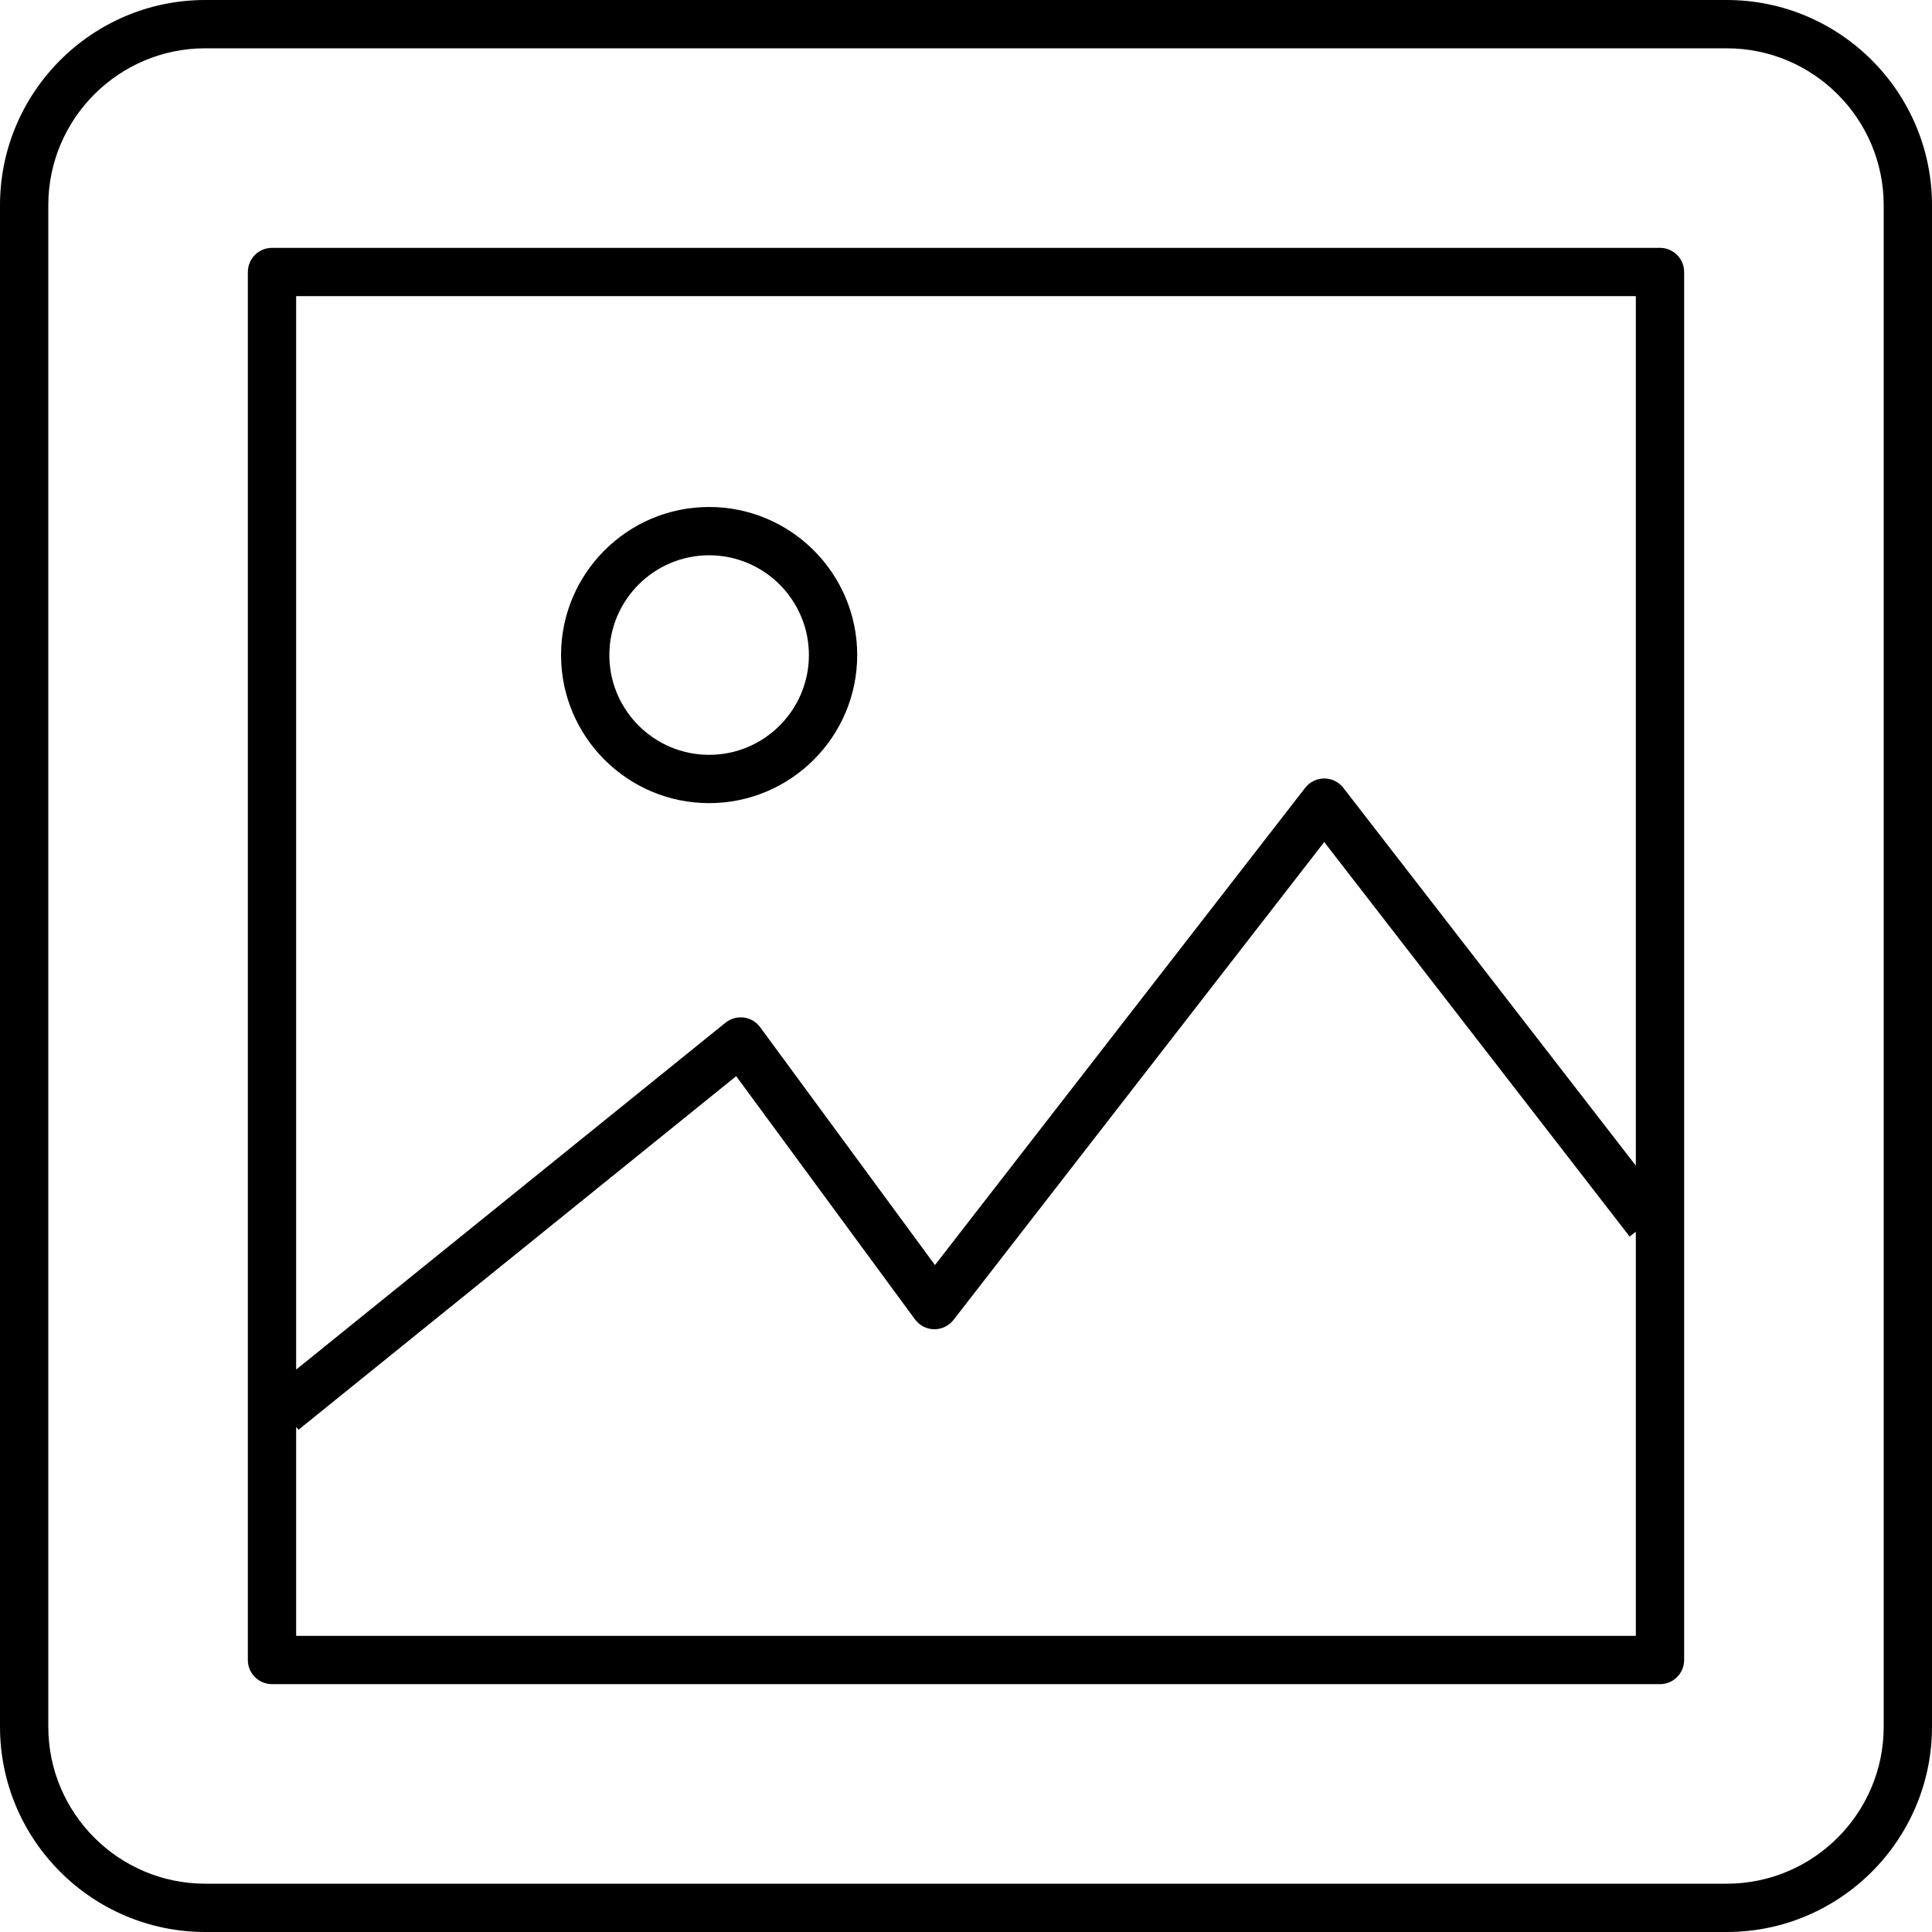<?xml version="1.0" encoding="utf-8"?>
<!-- Generator: Adobe Illustrator 18.0.0, SVG Export Plug-In . SVG Version: 6.00 Build 0)  -->
<!DOCTYPE svg PUBLIC "-//W3C//DTD SVG 1.1//EN" "http://www.w3.org/Graphics/SVG/1.1/DTD/svg11.dtd">
<svg version="1.1" id="icon-picture" xmlns="http://www.w3.org/2000/svg" xmlns:xlink="http://www.w3.org/1999/xlink" x="0px"
	 y="0px" viewBox="0 0 160 160" style="enable-background:new 0 0 160 160;" xml:space="preserve">
<path d="M143,160H17c-9.374,0-17-7.626-17-17V17C0,7.626,7.626,0,17,0h126c9.374,0,17,7.626,17,17v126
	C160,152.374,152.374,160,143,160z M17,4C9.832,4,4,9.832,4,17v126c0,7.168,5.832,13,13,13h126
	c7.168,0,13-5.832,13-13V17c0-7.168-5.832-13-13-13H17z M137.474,139.474H22.526
	c-1.104,0-2-0.896-2-2V22.526c0-1.104,0.896-2,2-2h114.947c1.104,0,2,0.896,2,2v114.947
	C139.474,138.578,138.578,139.474,137.474,139.474z M24.526,135.474h110.947v-33.468
	l-0.514,0.398l-25.292-32.668l-30.7,39.573c-0.384,0.496-1,0.781-1.606,0.774
	c-0.627-0.008-1.214-0.311-1.585-0.815L60.968,89.122l-36.252,29.288l-0.19-0.235
	V135.474z M24.526,24.526v88.896l35.557-28.727c0.425-0.344,0.97-0.495,1.514-0.428
	c0.542,0.07,1.031,0.358,1.354,0.799l14.479,19.699l30.659-39.521
	c0.379-0.488,0.962-0.774,1.58-0.774h0.001
	c0.618,0,1.202,0.287,1.58,0.776l24.223,31.287V24.526H24.526z
	 M58.727,66.512c-6.762,0-12.263-5.501-12.263-12.263s5.501-12.263,12.263-12.263
	s12.263,5.501,12.263,12.263S65.489,66.512,58.727,66.512z M58.727,45.986
	c-4.556,0-8.263,3.707-8.263,8.263s3.707,8.263,8.263,8.263
	s8.263-3.707,8.263-8.263S63.283,45.986,58.727,45.986z"/>
</svg>
